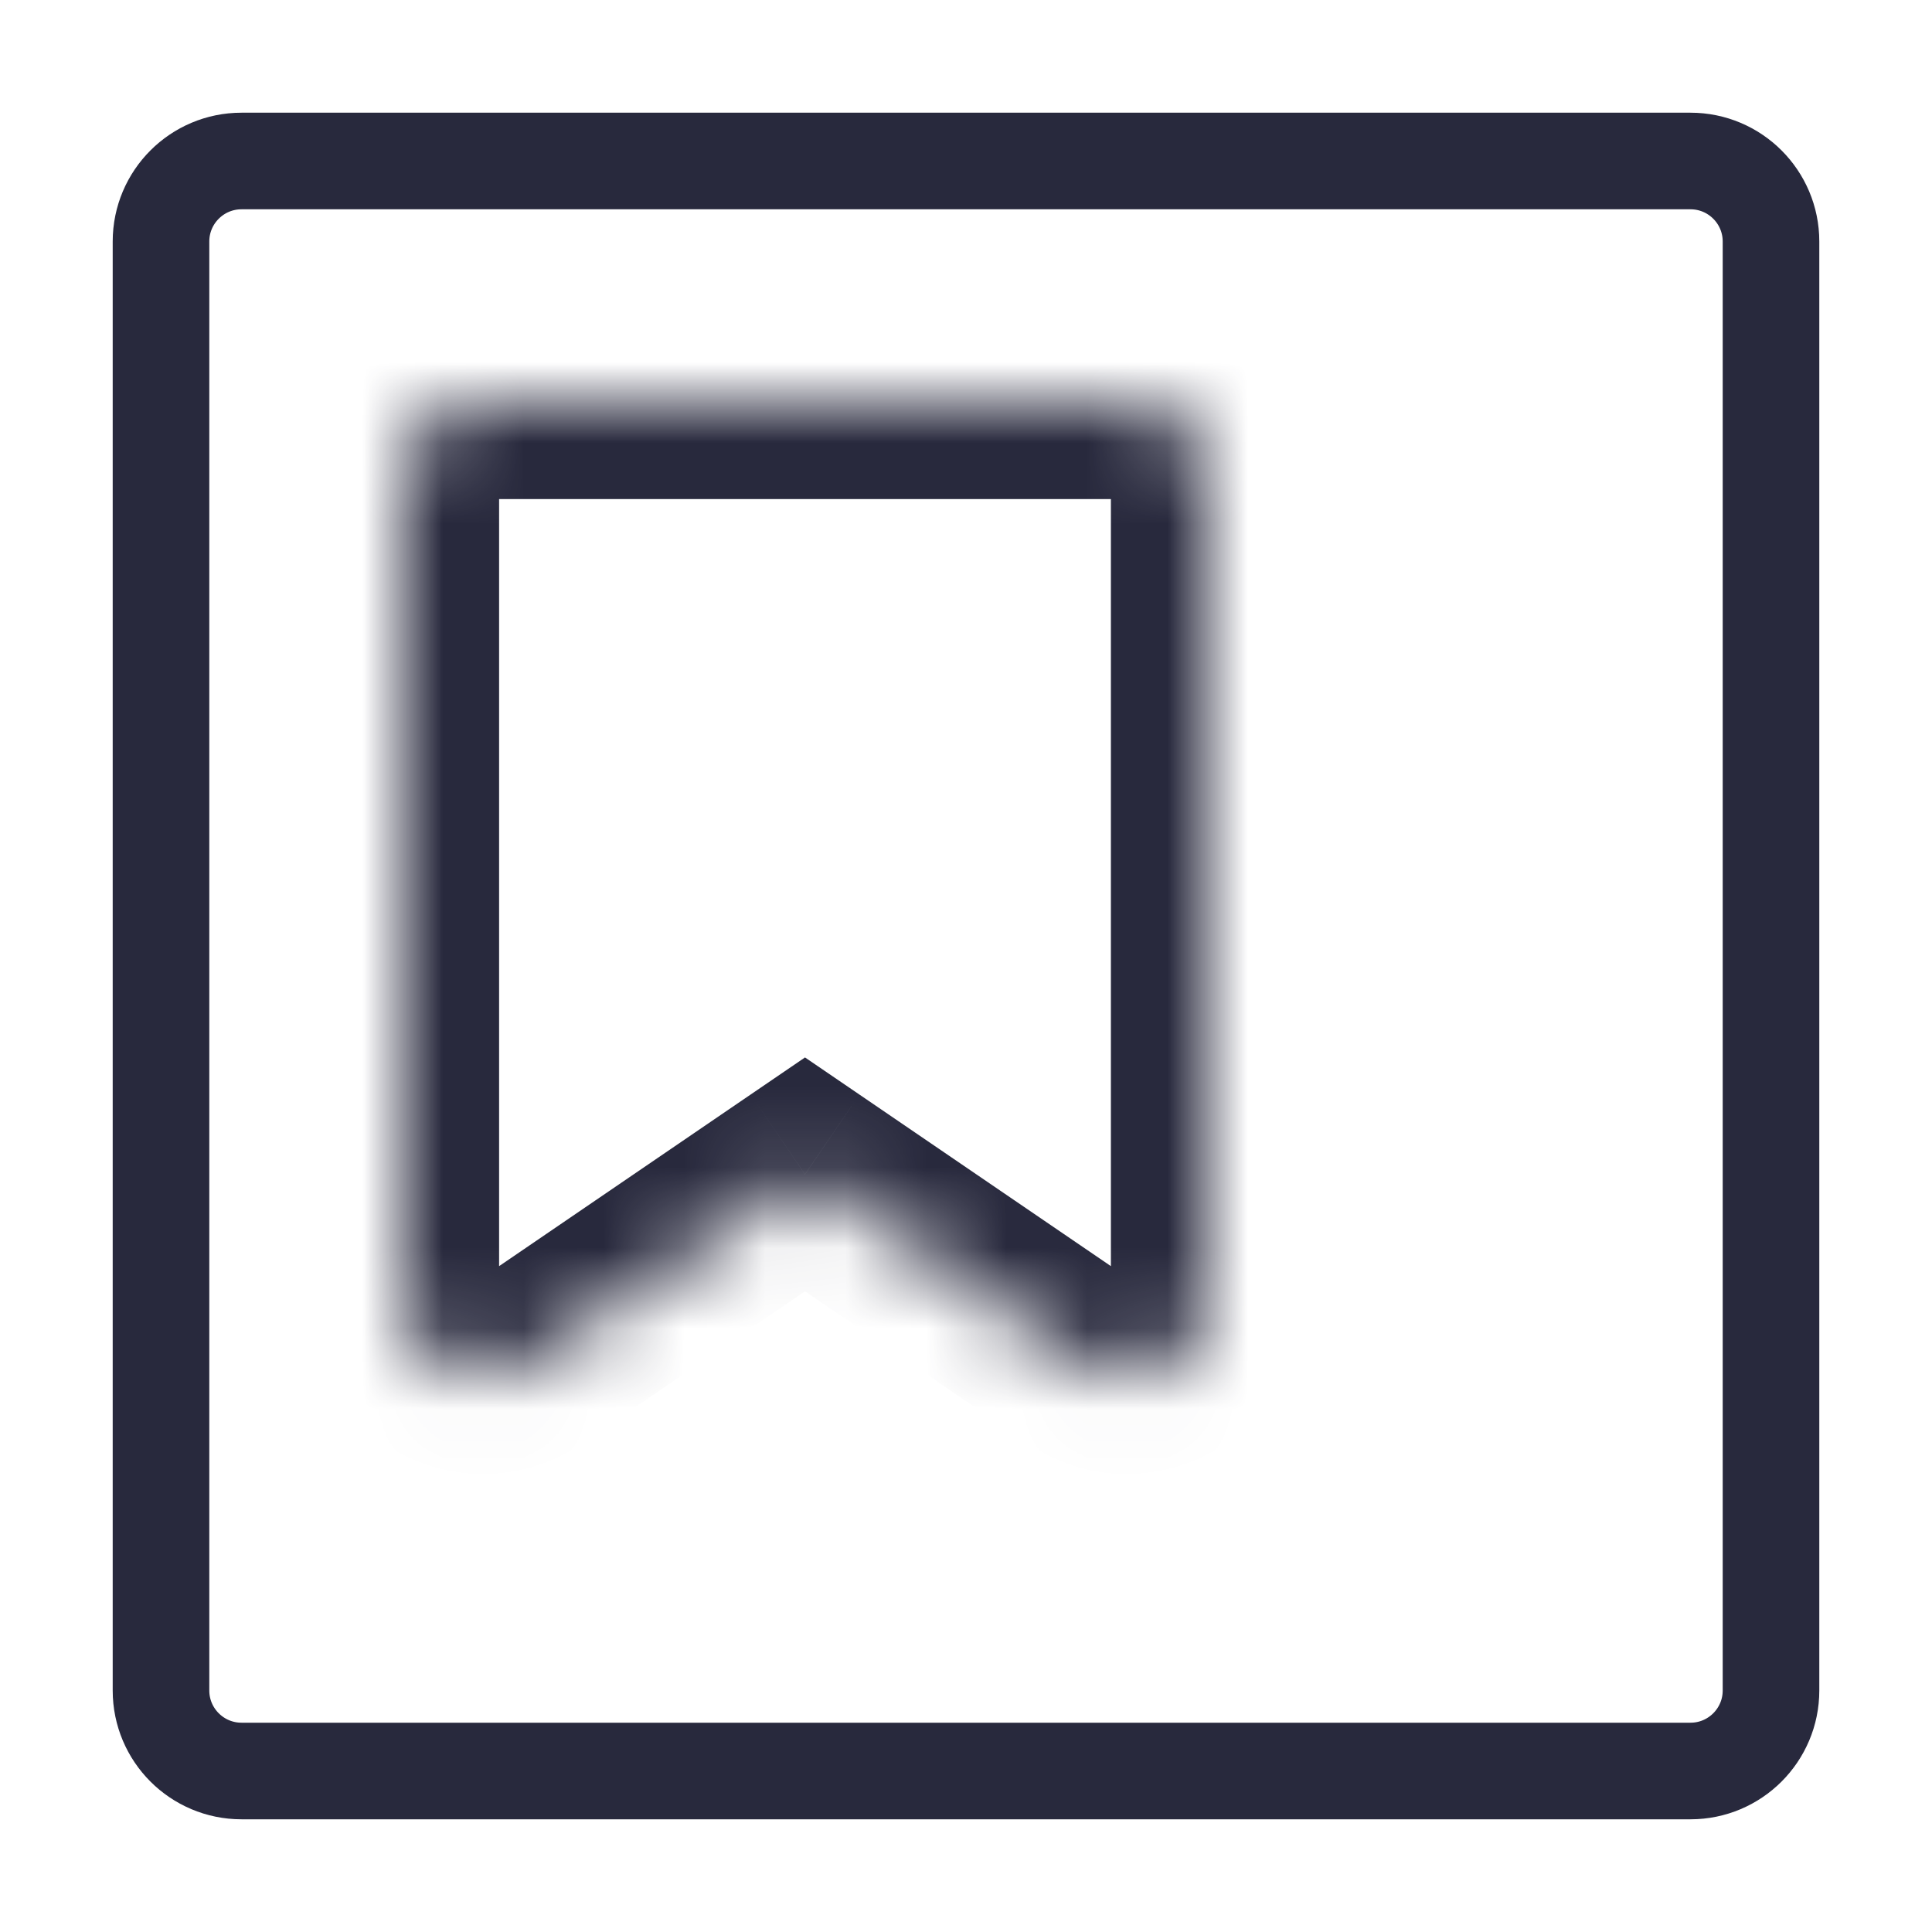 <svg width="24" height="24" viewBox="0 0 24 24" fill="none" xmlns="http://www.w3.org/2000/svg">
<path d="M2 3C2 2.448 2.448 2 3 2H21C21.552 2 22 2.448 22 3V21C22 21.552 21.552 22 21 22H3C2.448 22 2 21.552 2 21V3Z" stroke="#28293D" stroke-width="1.2"/>
<mask id="path-2-inside-1_402_14197" fill="white">
<path d="M5 6C5 5.448 5.448 5 6 5L14 5C14.552 5 15 5.448 15 6V16.107C15 16.911 14.1 17.386 13.436 16.933L10 14.588L6.564 16.933C5.9 17.386 5 16.911 5 16.107L5 6Z"/>
</mask>
<path d="M10 14.588L10.676 13.597L10 13.136L9.324 13.597L10 14.588ZM6.564 16.933L7.24 17.924L6.564 16.933ZM6 6.2L14 6.2L14 3.8L6 3.8L6 6.2ZM13.8 6V16.107H16.2V6H13.8ZM6.2 16.107L6.2 6L3.8 6L3.8 16.107L6.2 16.107ZM14.113 15.942L10.676 13.597L9.324 15.58L12.76 17.924L14.113 15.942ZM9.324 13.597L5.887 15.942L7.24 17.924L10.676 15.58L9.324 13.597ZM6 3.8C4.785 3.8 3.8 4.785 3.8 6L6.2 6C6.2 6.11 6.11 6.2 6 6.2L6 3.8ZM14 6.2C13.889 6.2 13.8 6.11 13.8 6H16.2C16.2 4.785 15.215 3.8 14 3.8L14 6.2ZM13.8 16.107C13.8 15.946 13.98 15.851 14.113 15.942L12.76 17.924C14.22 18.921 16.2 17.875 16.2 16.107H13.8ZM3.8 16.107C3.8 17.875 5.78 18.921 7.24 17.924L5.887 15.942C6.02 15.851 6.2 15.946 6.2 16.107L3.8 16.107Z" fill="#28293D" mask="url(#path-2-inside-1_402_14197)"/>
</svg>
